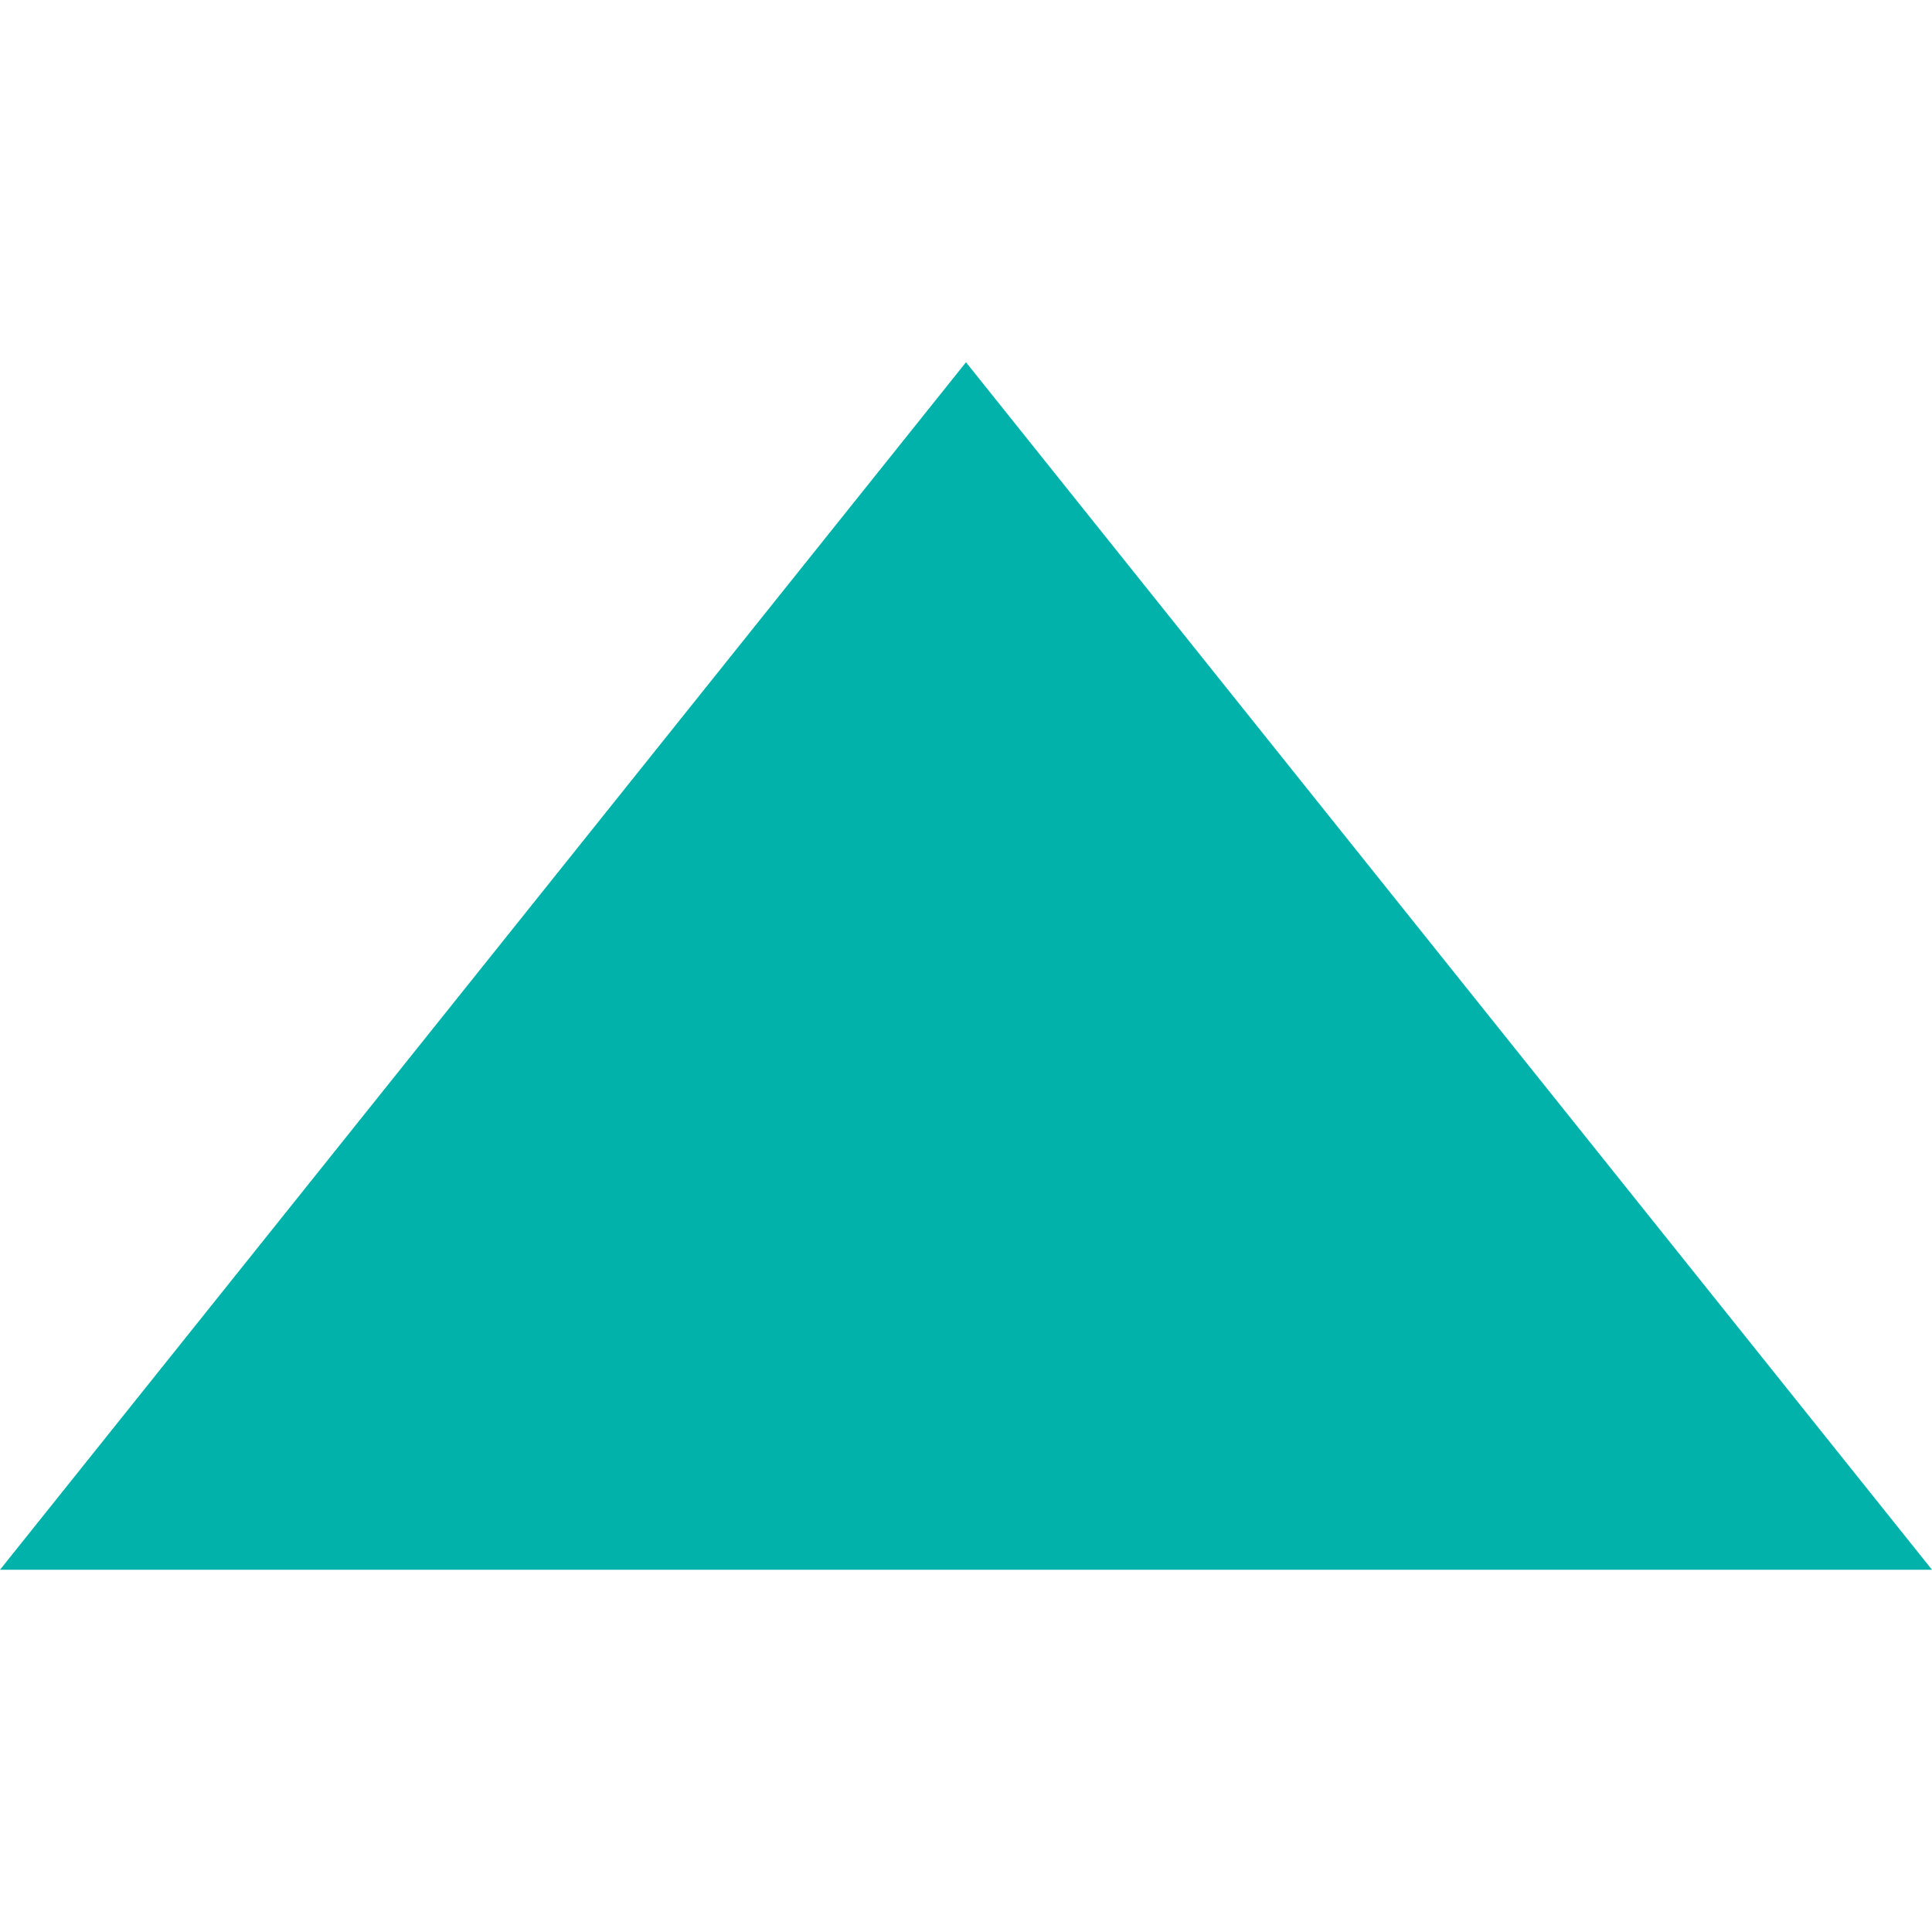 <?xml version="1.0" ?><svg height="16px" version="1.1" viewBox="0 0 16 16" width="16px" xmlns="http://www.w3.org/2000/svg" xmlns:sketch="http://www.bohemiancoding.com/sketch/ns" xmlns:xlink="http://www.w3.org/1999/xlink"><title/><defs/><g fill="none" fill-rule="evenodd" id="Icons with numbers" stroke="none" stroke-width="1"><g fill="#00b2a9" id="Group" transform="translate(-288, -336)"><path d="M296,339 L304,349 L288,349 L296,339 Z M296,339" id="Triangle 185"/></g></g></svg>